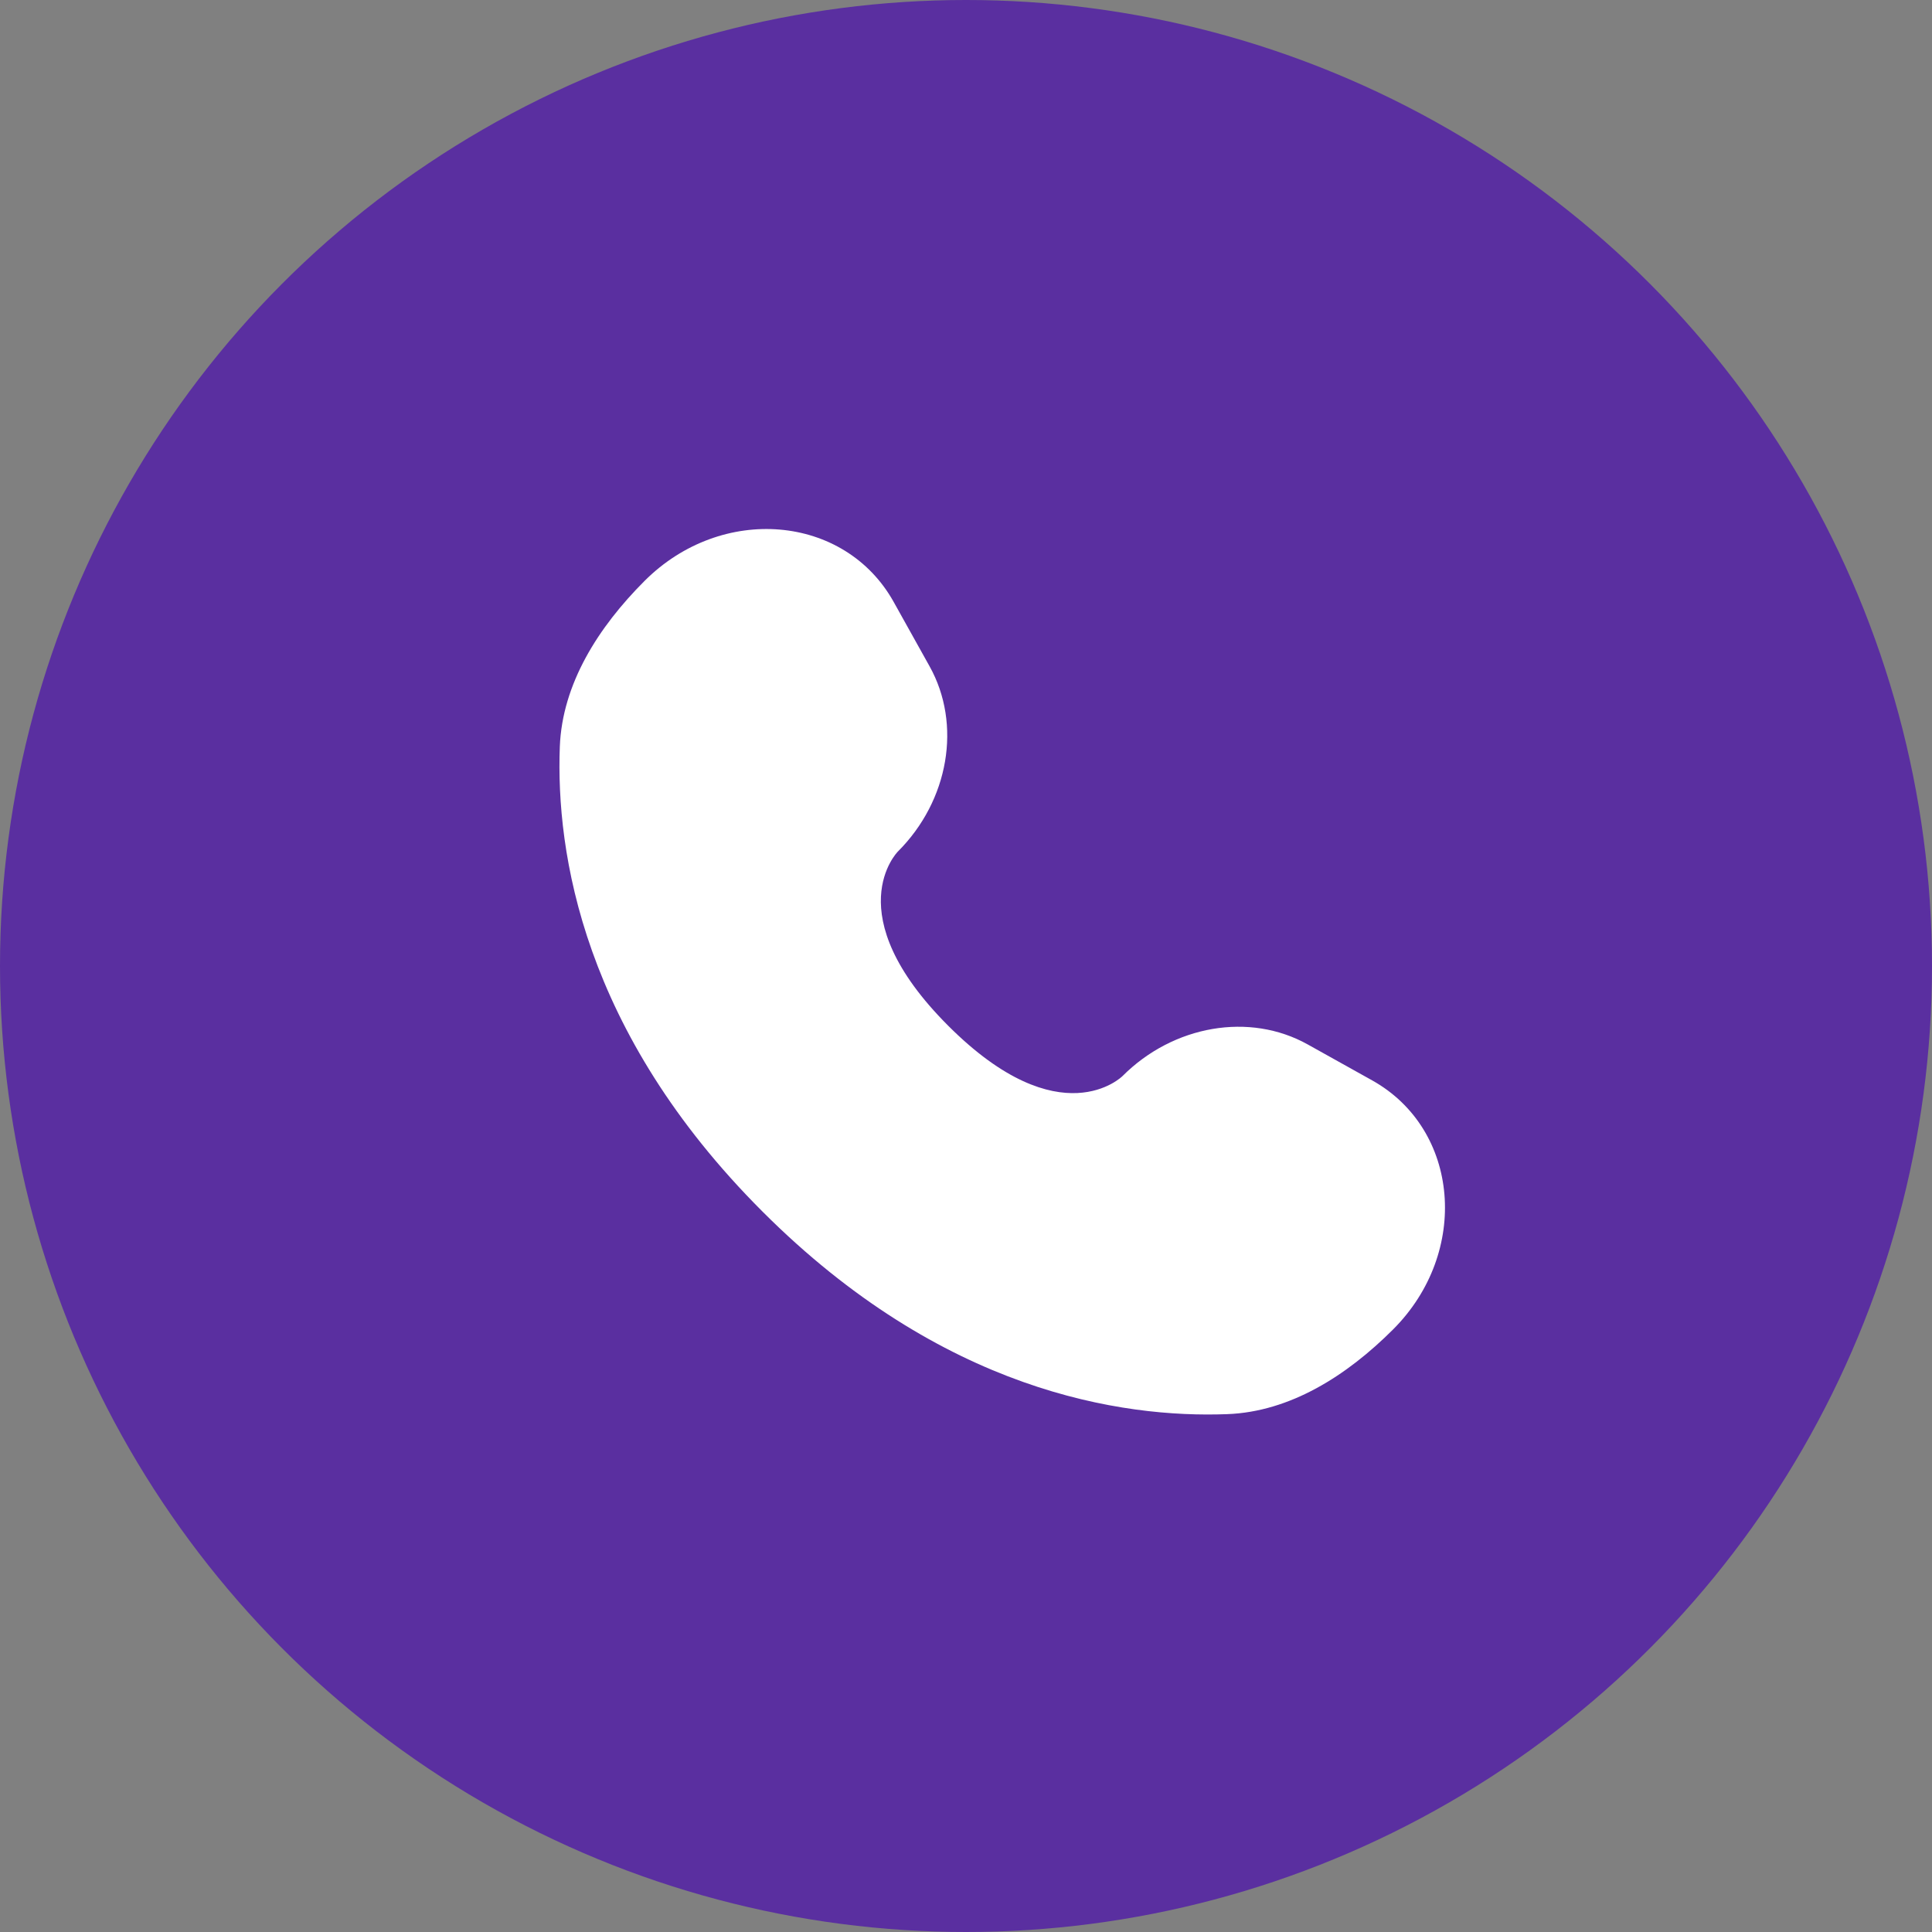 <svg width="46" height="46" viewBox="0 0 46 46" fill="none" xmlns="http://www.w3.org/2000/svg">
<rect x="0" y="0" width="46" height="46" fill="#808080" stroke="none"/>
<circle cx="23" cy="23" r="23" fill="#5A2FA0"/>
<path d="M21.277 14.33L22.132 15.863C22.904 17.245 22.594 19.06 21.378 20.275C21.378 20.275 19.904 21.75 22.577 24.423C25.249 27.095 26.725 25.622 26.725 25.622C27.94 24.406 29.755 24.096 31.137 24.868L32.67 25.723C34.758 26.889 35.005 29.817 33.169 31.653C32.066 32.756 30.715 33.614 29.221 33.67C26.707 33.766 22.437 33.13 18.154 28.846C13.87 24.563 13.234 20.293 13.329 17.779C13.386 16.285 14.244 14.934 15.347 13.831C17.183 11.995 20.111 12.242 21.277 14.33Z" fill="white"/>
</svg>
